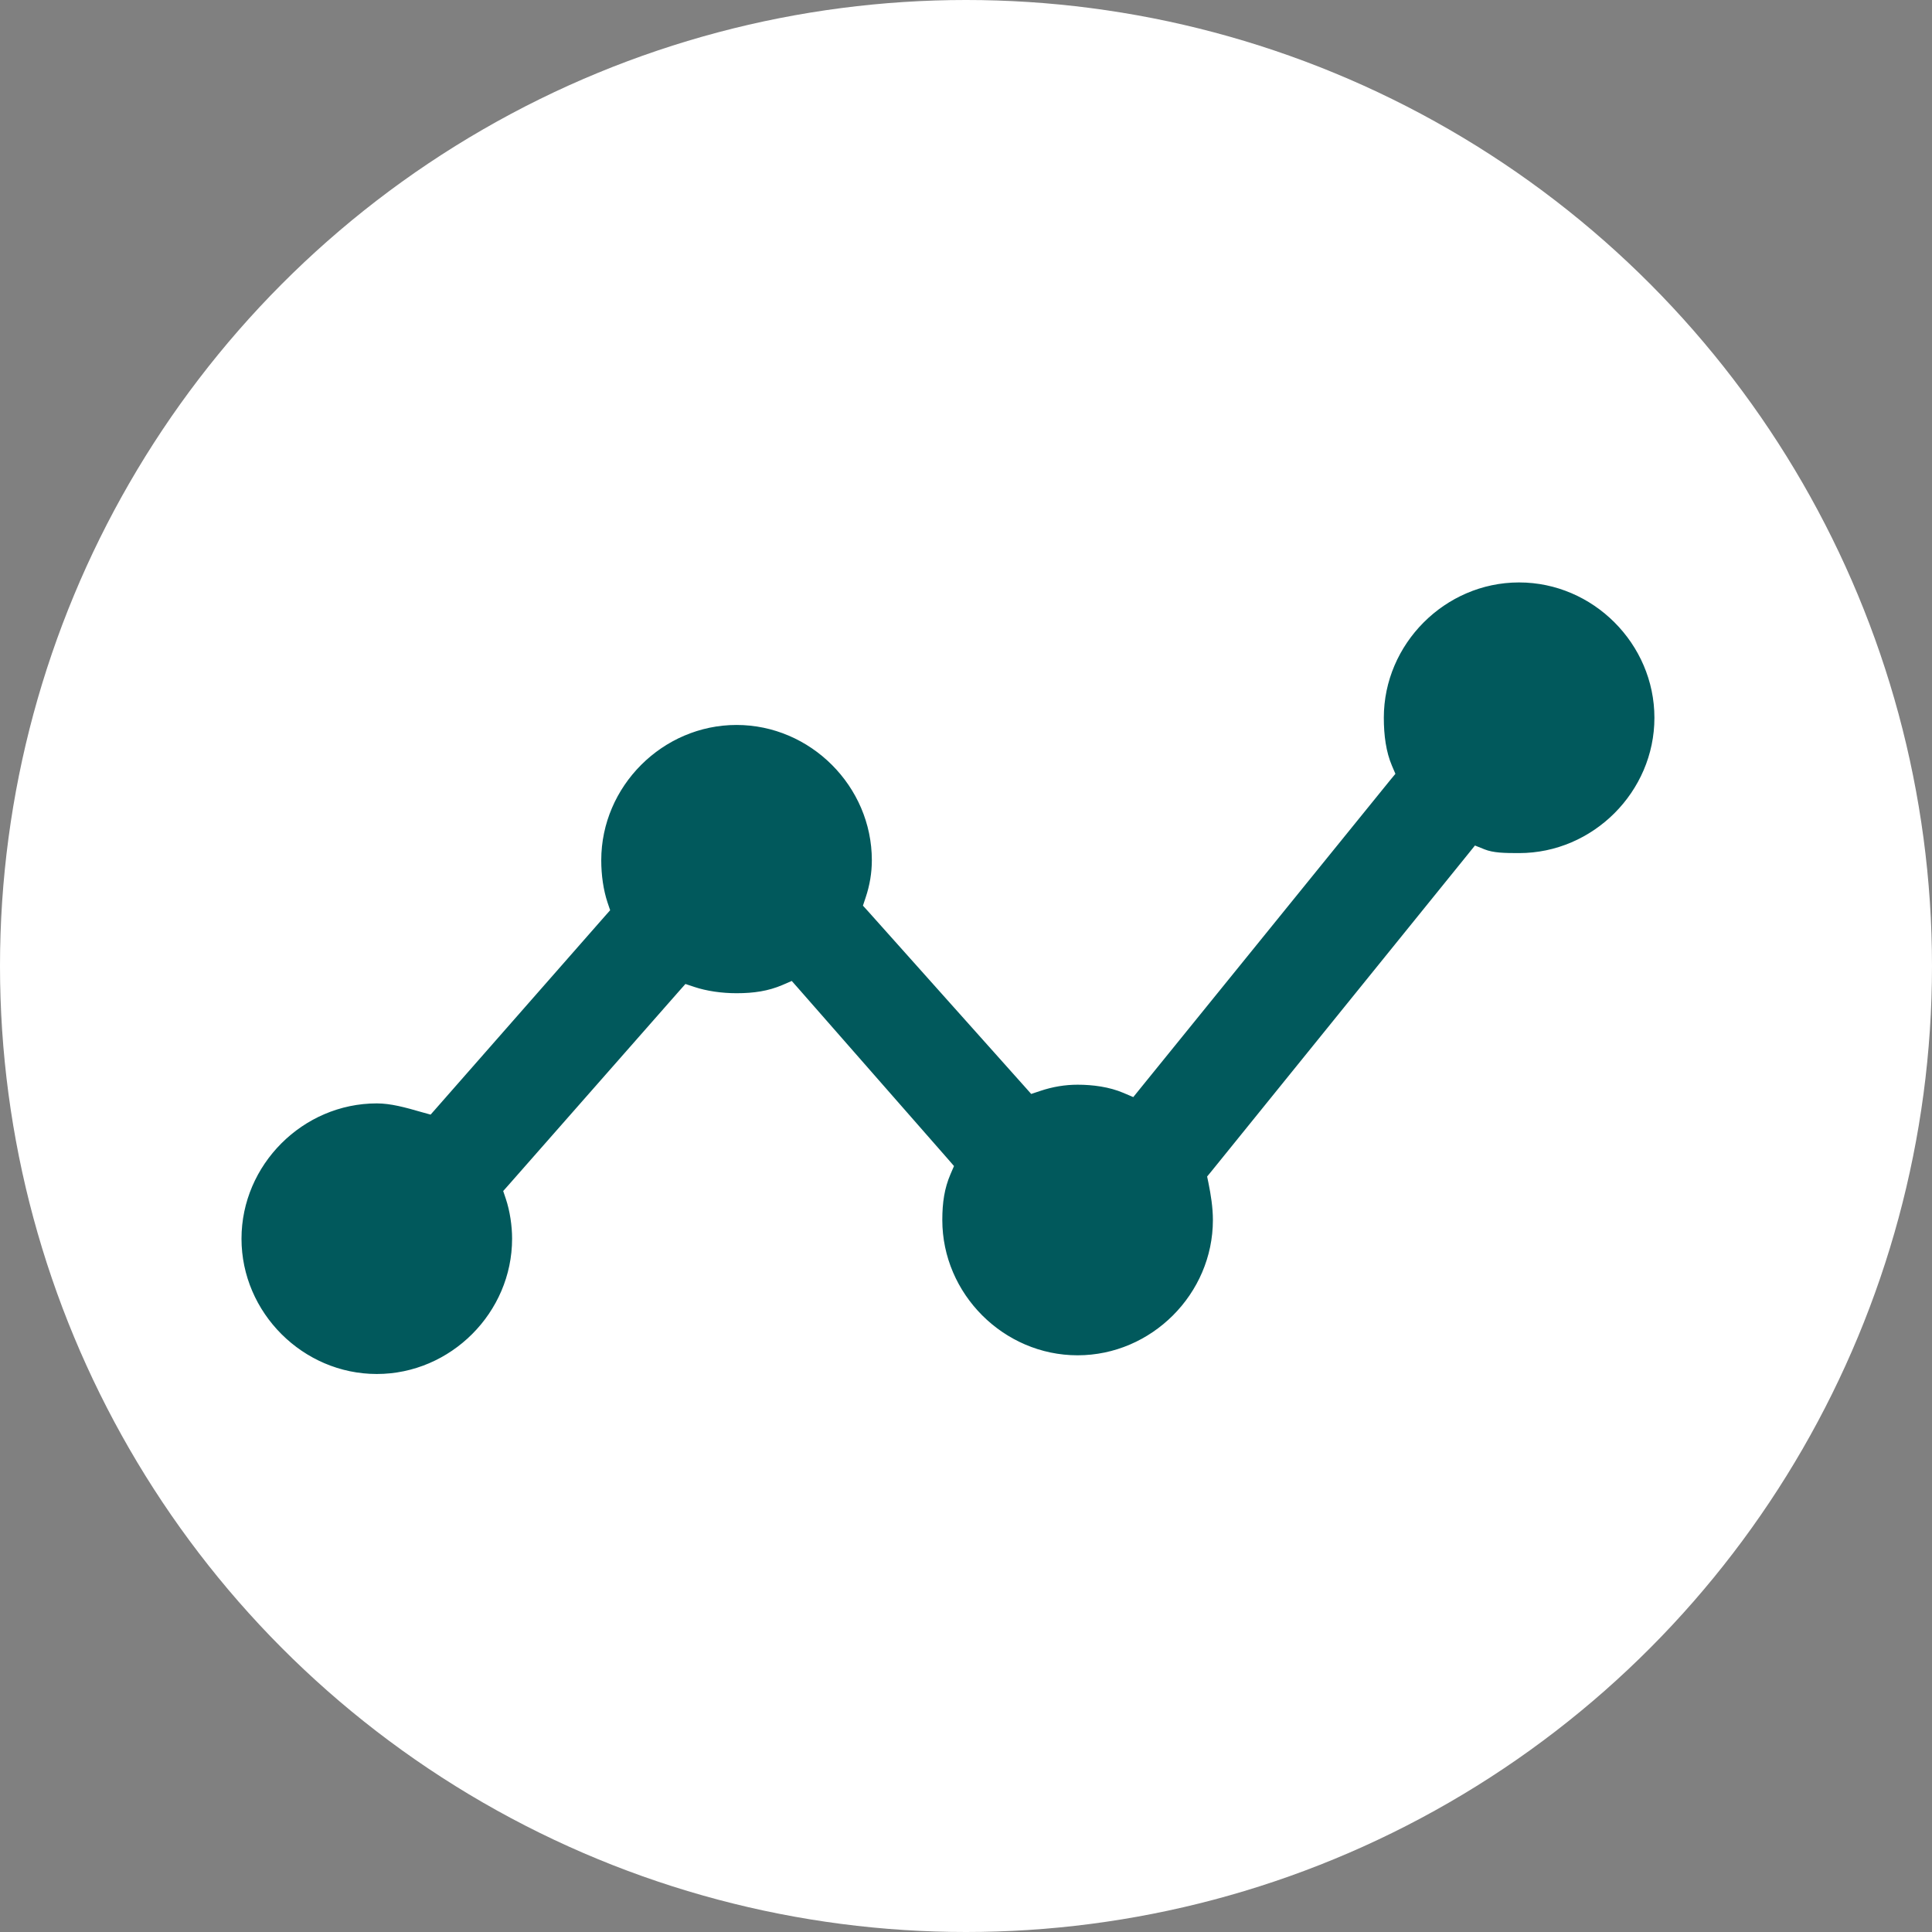<svg width="34" height="34" viewBox="0 0 34 34" fill="none" xmlns="http://www.w3.org/2000/svg">
<rect x="0" y="0" width="34" height="34" fill="#808080" stroke="none"/>
<circle cx="17" cy="17" r="17" fill="white"/>
<path d="M24.364 13.655L24.412 13.597L24.382 13.527C24.268 13.261 24.228 12.951 24.228 12.631C24.228 11.263 25.36 10.128 26.727 10.125H26.734C28.104 10.125 29.24 11.261 29.24 12.632C29.24 14.002 28.104 15.138 26.734 15.138C26.481 15.138 26.26 15.136 26.081 15.064L25.996 15.03L25.938 15.102L21.415 20.693L21.378 20.738L21.39 20.796C21.431 20.999 21.47 21.236 21.47 21.47C21.47 22.84 20.334 23.976 18.964 23.976C17.594 23.976 16.458 22.84 16.458 21.47C16.458 21.152 16.497 20.883 16.612 20.615L16.643 20.543L16.591 20.483L13.96 17.482L13.9 17.414L13.817 17.45C13.549 17.564 13.28 17.604 12.962 17.604C12.685 17.604 12.411 17.564 12.179 17.487L12.101 17.461L12.046 17.523L9.045 20.935L8.997 20.989L9.02 21.057C9.098 21.29 9.137 21.564 9.137 21.799C9.137 23.169 8.001 24.305 6.631 24.305C5.261 24.305 4.125 23.169 4.125 21.799C4.125 20.429 5.261 19.293 6.631 19.293C6.898 19.293 7.169 19.369 7.46 19.453L7.536 19.474L7.588 19.415L10.548 16.044L10.596 15.99L10.573 15.922C10.496 15.69 10.456 15.416 10.456 15.139C10.456 13.769 11.592 12.633 12.962 12.633C14.332 12.633 15.468 13.769 15.468 15.139C15.468 15.371 15.43 15.605 15.351 15.839L15.328 15.908L15.377 15.962L18.131 19.045L18.186 19.107L18.264 19.081C18.498 19.002 18.732 18.964 18.964 18.964C19.242 18.964 19.552 19.004 19.819 19.118L19.906 19.155L19.965 19.082L24.364 13.655Z" fill="#01595C" stroke="white" stroke-width="0.25"/>
</svg>
